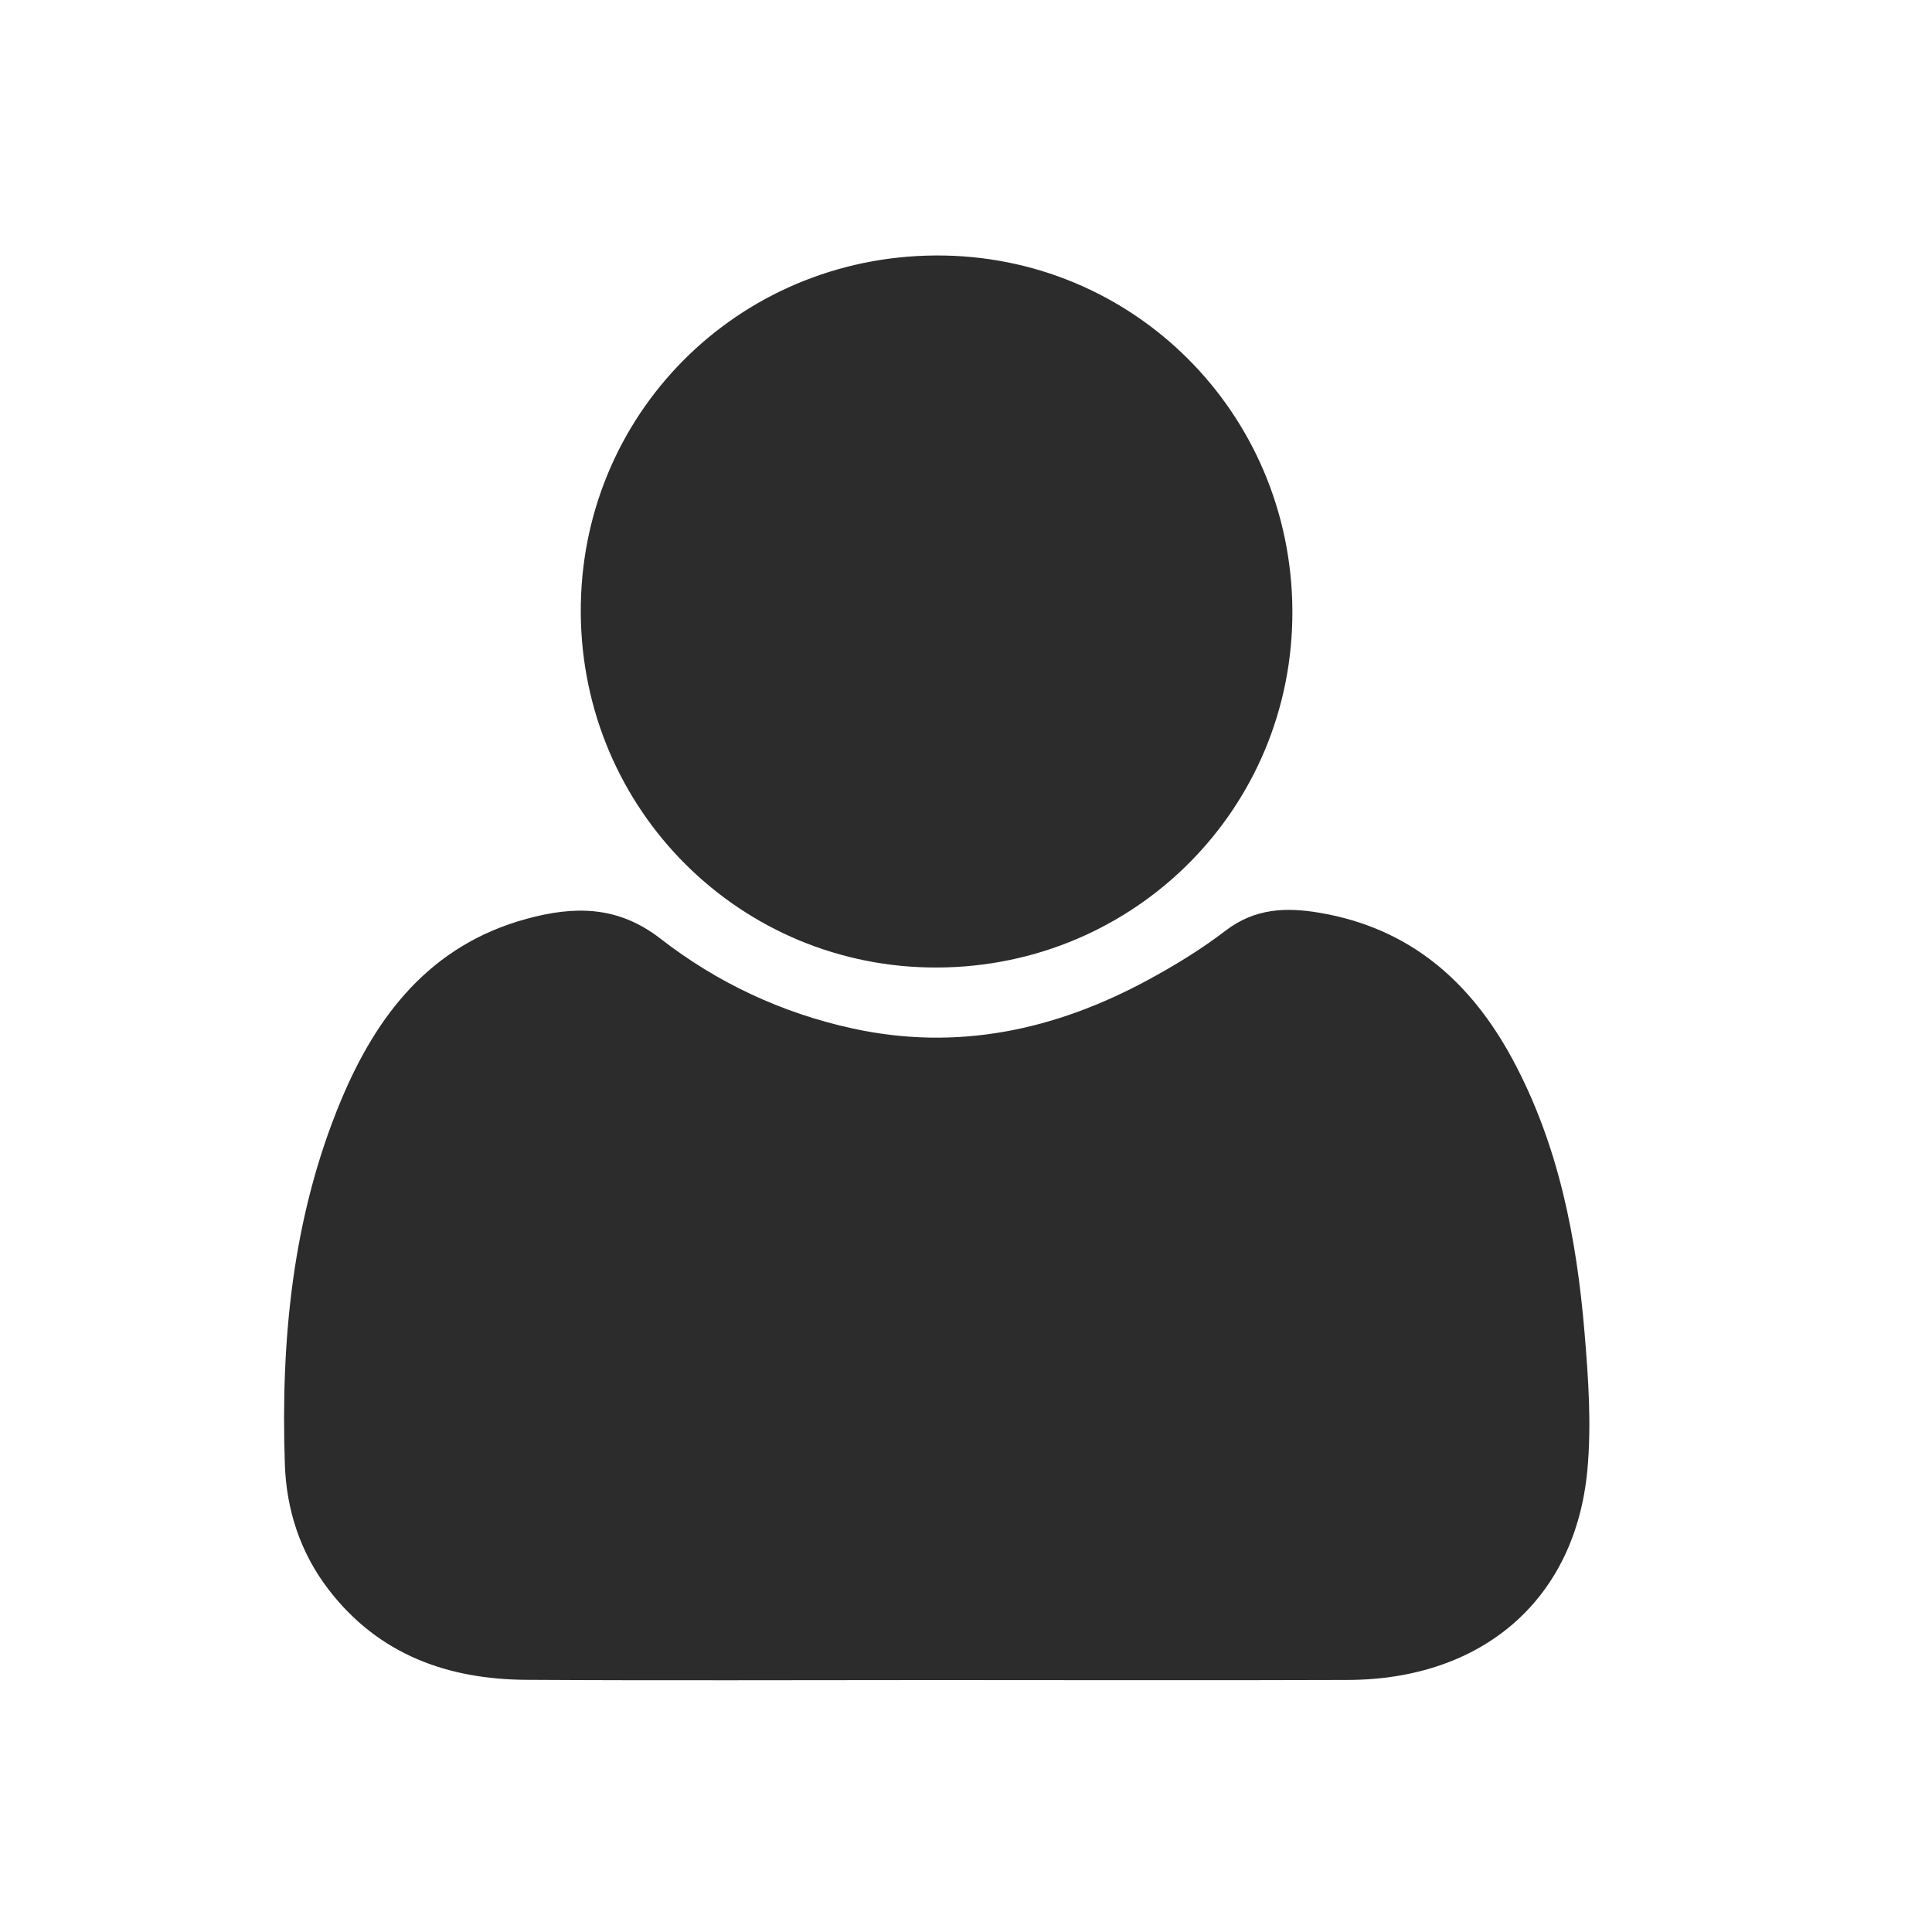 <?xml version="1.0" standalone="no"?><!DOCTYPE svg PUBLIC "-//W3C//DTD SVG 1.1//EN" "http://www.w3.org/Graphics/SVG/1.1/DTD/svg11.dtd"><svg t="1498786305832" class="icon" style="" viewBox="0 0 1024 1024" version="1.1" xmlns="http://www.w3.org/2000/svg" p-id="2884" xmlns:xlink="http://www.w3.org/1999/xlink" width="16" height="16"><defs><style type="text/css"></style></defs><path d="M495.495 890.468c-72.151 0-144.304 0.318-216.452-0.122-41.764-0.255-78.266-13.324-104.744-47.666-15.11-19.597-22.51-42.349-23.323-66.615-2.208-65.897 4.019-130.894 29.572-192.38 18.977-45.662 47.549-82.758 98.514-96.676 25.409-6.939 48.449-7.014 71.025 10.524 30.026 23.325 64.233 39.366 101.702 47.557 55.518 12.136 107.369 0.958 156.469-25.595 14.344-7.758 28.441-16.359 41.365-26.253 15.499-11.865 32.058-12.482 49.96-9.424 47.6 8.132 79.826 36.299 102.112 77.658 24.362 45.214 33.921 94.443 38.145 144.838 2.025 24.162 3.733 48.765 1.505 72.79-6.367 68.666-55.503 111.045-126.88 111.305C641.475 890.675 568.484 890.468 495.495 890.468z" p-id="2885" fill="#2c2c2c"></path><path d="M684.987 323.542c0.552 104.492-83.146 188.745-188.01 189.262-104.306 0.514-188.597-83.302-189.153-188.086-0.556-104.69 82.836-188.669 187.984-189.307C600.172 134.779 684.433 218.573 684.987 323.542z" p-id="2886" fill="#2c2c2c"></path></svg>
